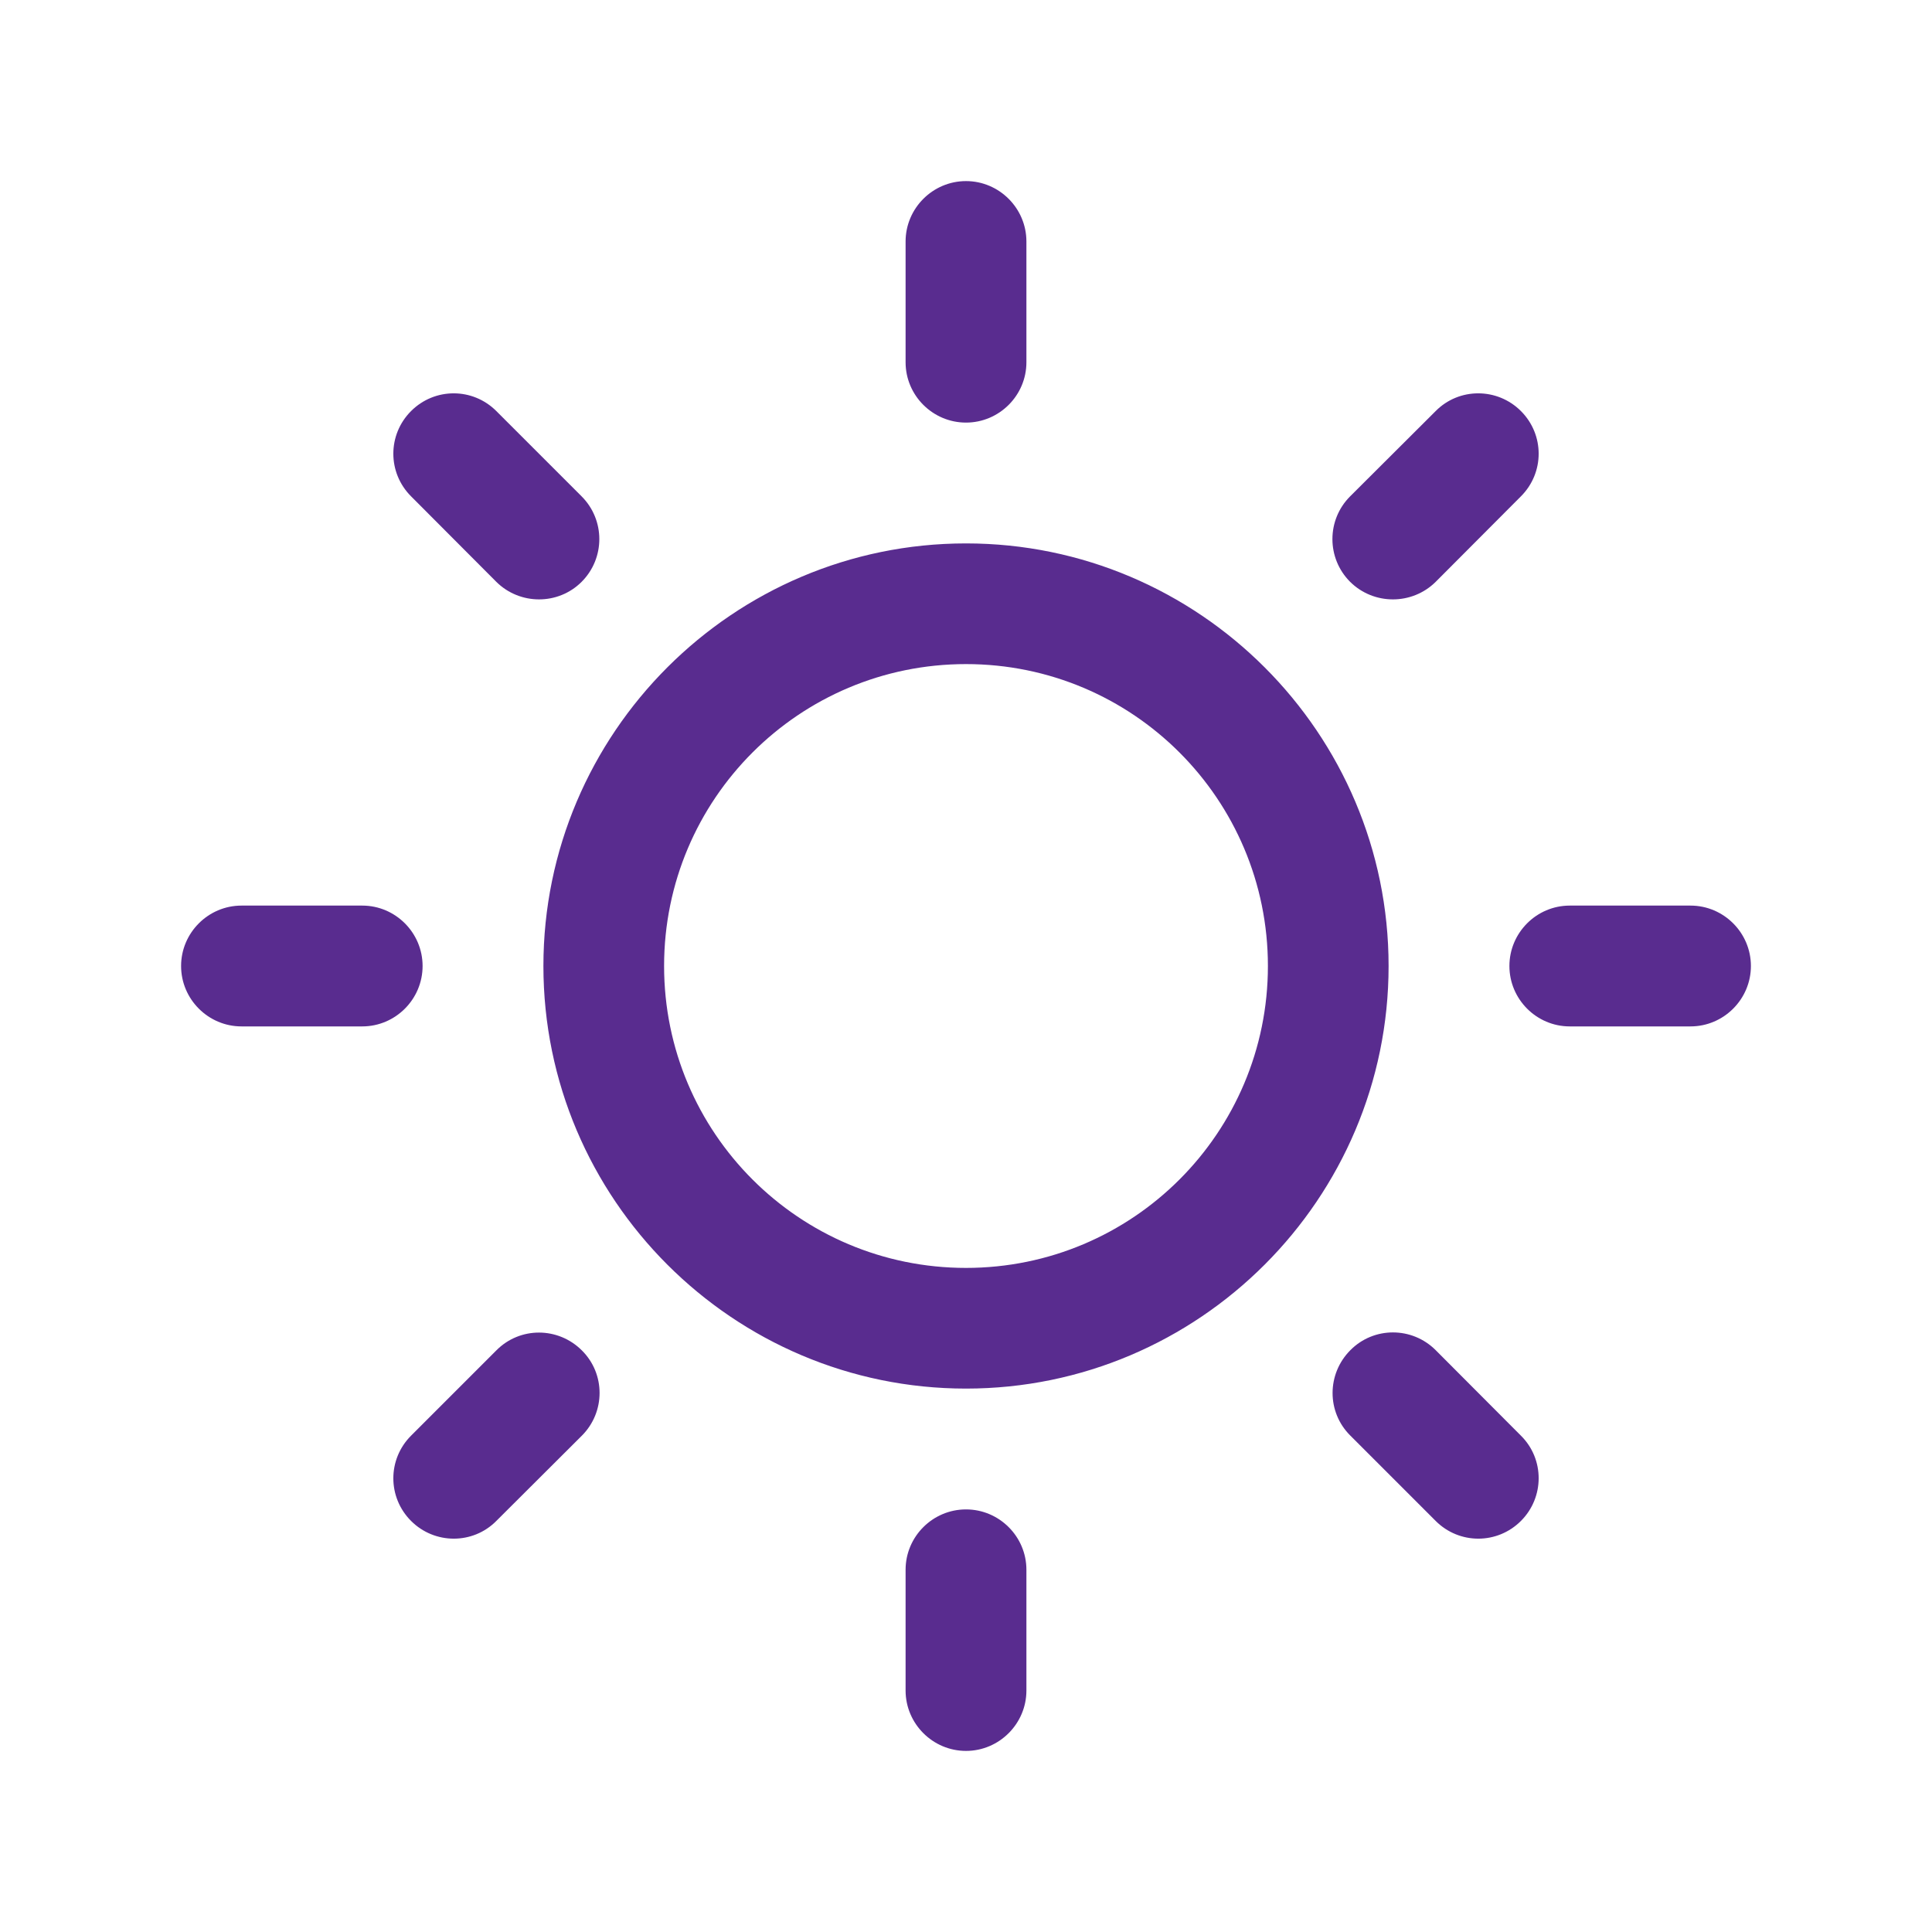 <svg xmlns="http://www.w3.org/2000/svg" xmlns:xlink="http://www.w3.org/1999/xlink" width="30px" height="30px" viewBox="0 0 30 30" version="1.1">
<g id="surface1">
<path style=" stroke:none;fill-rule:nonzero;fill:#592c8f;fill-opacity:1;" d="M 15 8.438 C 11.383 8.438 8.438 11.383 8.438 15 C 8.438 18.617 11.383 21.562 15 21.562 C 18.617 21.562 21.562 18.617 21.562 15 C 21.562 11.383 18.617 8.438 15 8.438 Z M 15 19.688 C 12.41 19.688 10.312 17.59 10.312 15 C 10.312 12.41 12.41 10.312 15 10.312 C 17.59 10.312 19.688 12.41 19.688 15 C 19.688 17.59 17.59 19.688 15 19.688 Z M 15 6.562 C 15.516 6.562 15.938 6.141 15.938 5.625 L 15.938 3.75 C 15.938 3.234 15.516 2.812 15 2.812 C 14.484 2.812 14.062 3.234 14.062 3.75 L 14.062 5.625 C 14.062 6.141 14.484 6.562 15 6.562 Z M 15 23.438 C 14.484 23.438 14.062 23.859 14.062 24.375 L 14.062 26.25 C 14.062 26.766 14.484 27.188 15 27.188 C 15.516 27.188 15.938 26.766 15.938 26.25 L 15.938 24.375 C 15.938 23.859 15.516 23.438 15 23.438 Z M 22.293 9.035 L 23.617 7.707 C 23.984 7.34 23.984 6.75 23.617 6.383 C 23.25 6.016 22.656 6.016 22.293 6.383 L 20.965 7.707 C 20.598 8.074 20.598 8.668 20.965 9.035 C 21.332 9.398 21.926 9.398 22.293 9.035 Z M 7.707 20.969 L 6.383 22.293 C 6.016 22.66 6.016 23.25 6.383 23.617 C 6.75 23.984 7.344 23.984 7.707 23.617 L 9.035 22.293 C 9.402 21.926 9.402 21.332 9.035 20.969 C 8.668 20.602 8.074 20.598 7.707 20.969 Z M 6.562 15 C 6.562 14.484 6.141 14.062 5.625 14.062 L 3.75 14.062 C 3.234 14.062 2.812 14.484 2.812 15 C 2.812 15.516 3.234 15.938 3.75 15.938 L 5.625 15.938 C 6.141 15.938 6.562 15.516 6.562 15 Z M 26.25 14.062 L 24.375 14.062 C 23.859 14.062 23.438 14.484 23.438 15 C 23.438 15.516 23.859 15.938 24.375 15.938 L 26.25 15.938 C 26.766 15.938 27.188 15.516 27.188 15 C 27.188 14.484 26.766 14.062 26.25 14.062 Z M 7.707 9.035 C 8.074 9.398 8.668 9.398 9.031 9.035 C 9.398 8.668 9.398 8.074 9.031 7.707 L 7.707 6.383 C 7.34 6.016 6.75 6.016 6.383 6.383 C 6.016 6.75 6.016 7.34 6.383 7.707 Z M 22.293 20.965 C 21.926 20.598 21.332 20.598 20.969 20.965 C 20.602 21.332 20.598 21.926 20.969 22.293 L 22.293 23.617 C 22.66 23.984 23.25 23.984 23.617 23.617 C 23.984 23.25 23.984 22.656 23.617 22.293 Z M 22.293 20.965 "/>
</g>
</svg>